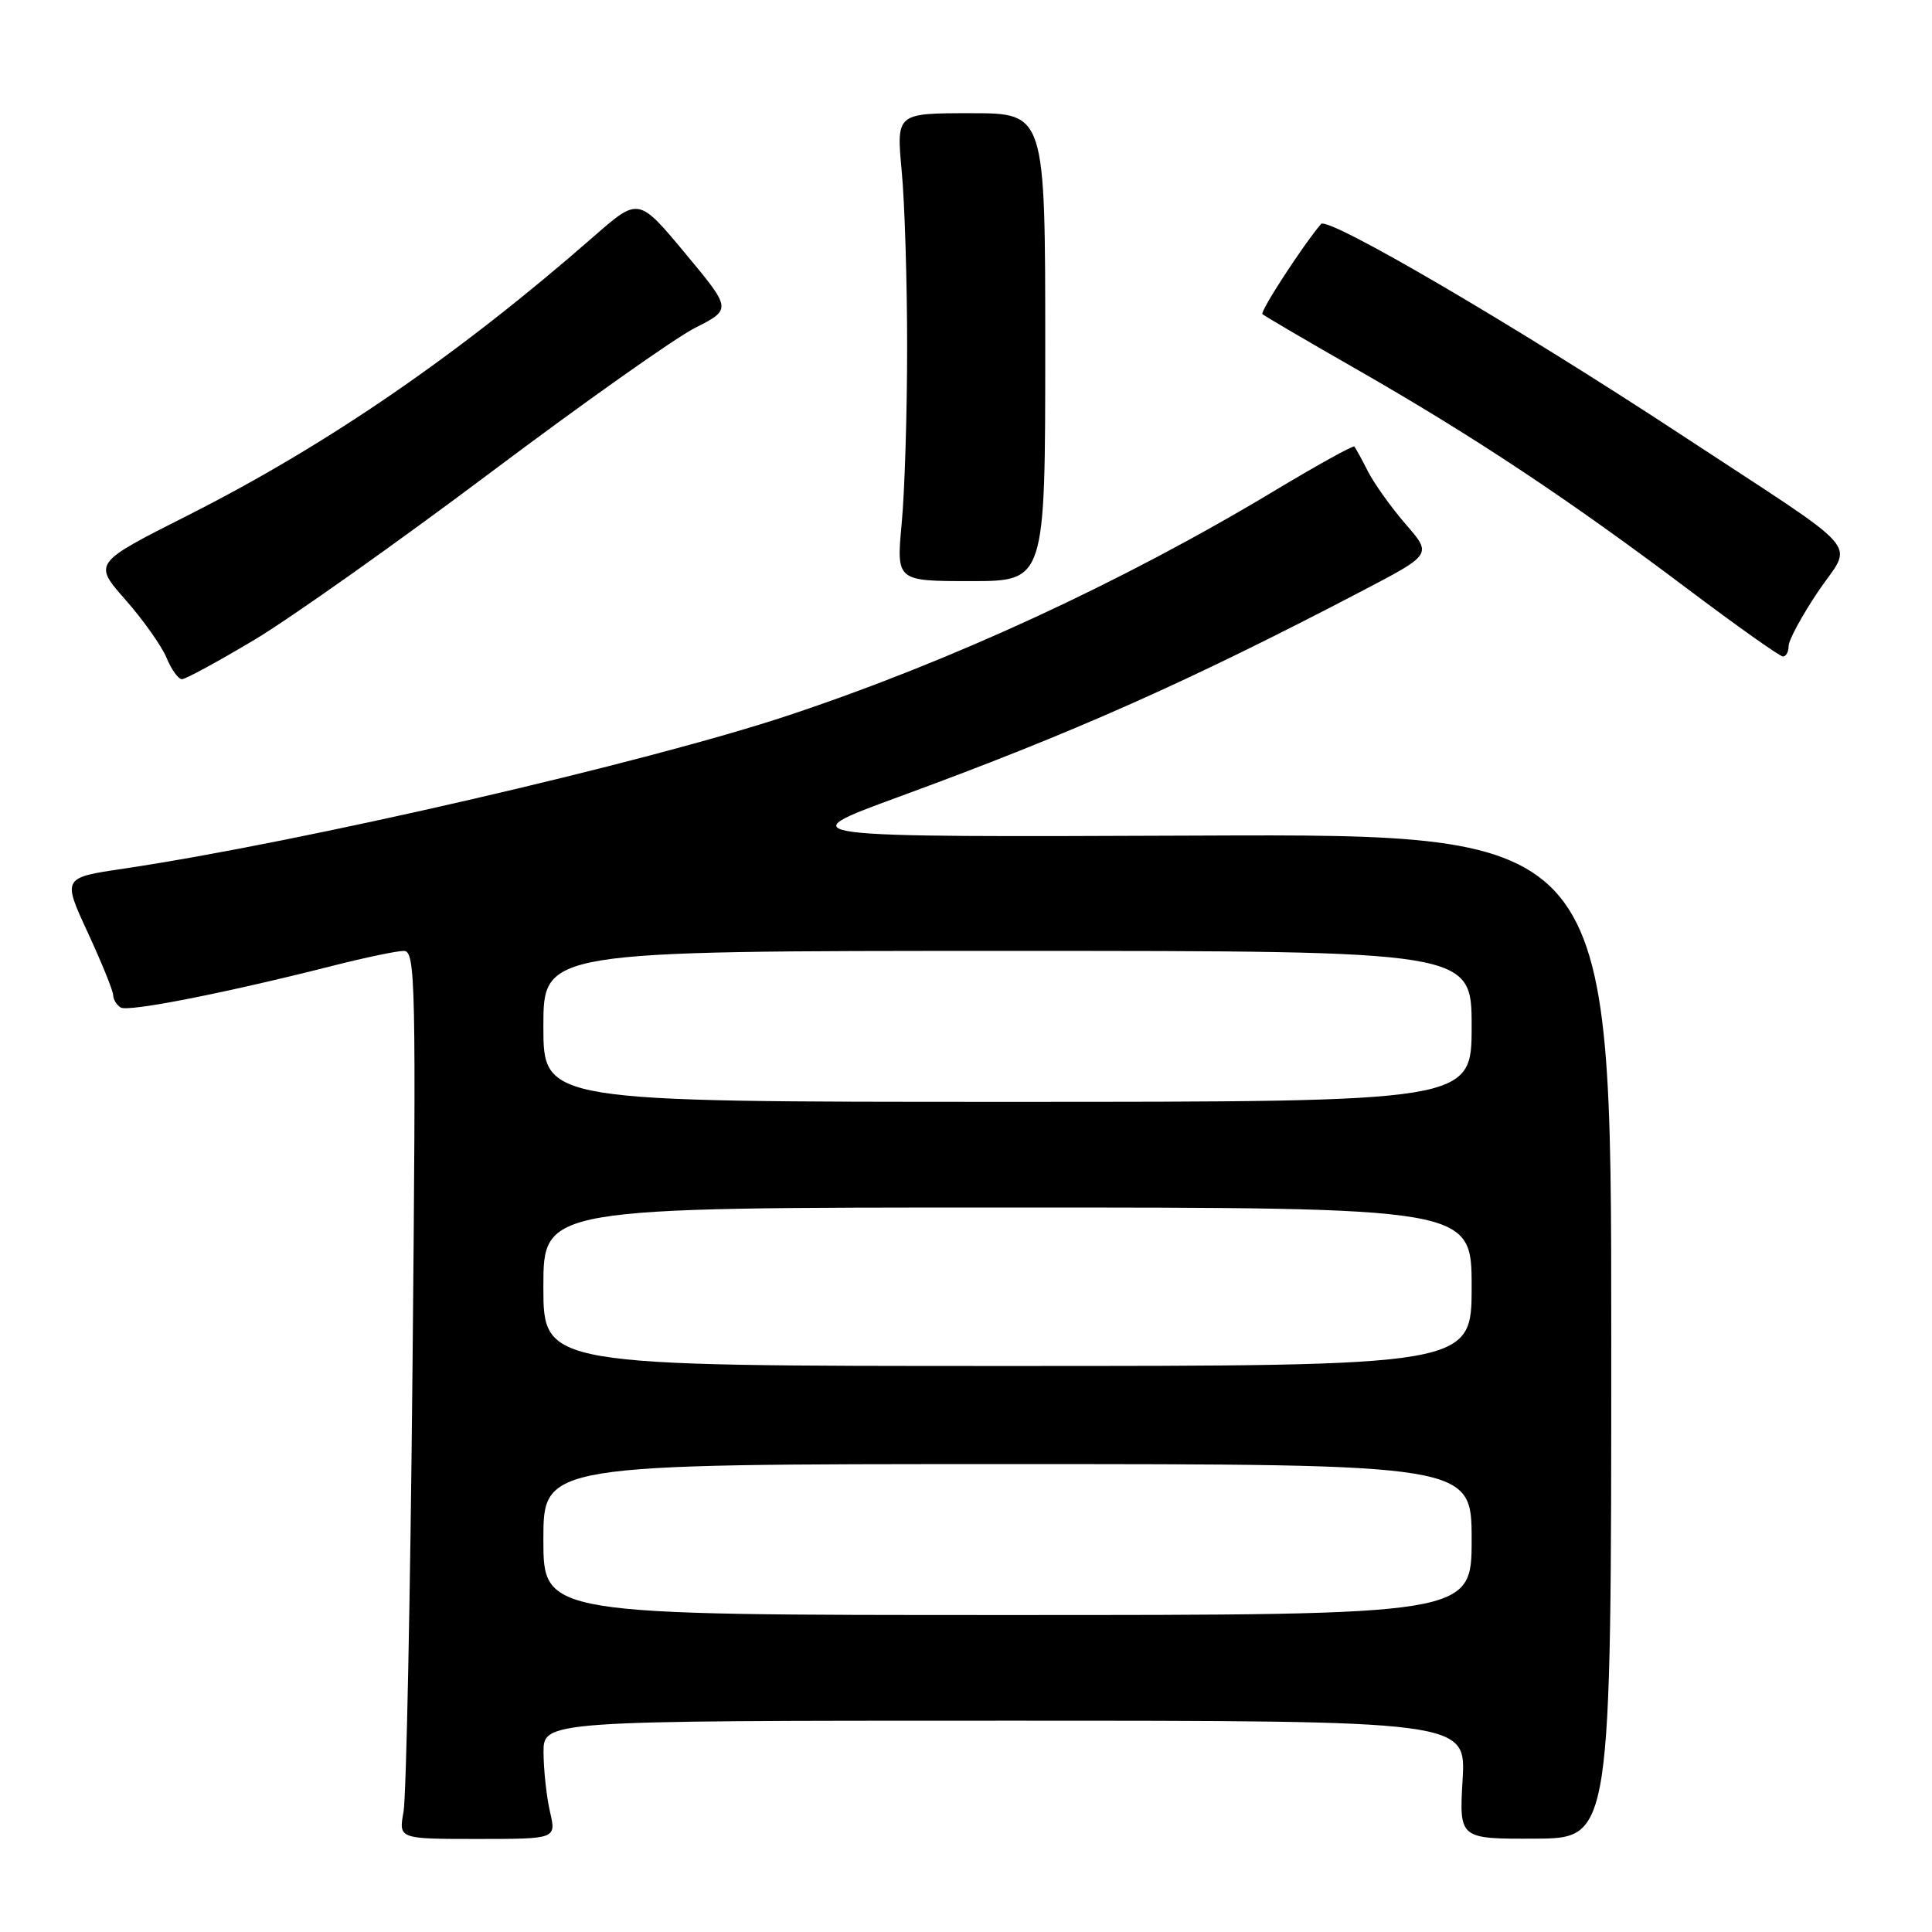 <?xml version="1.0" encoding="UTF-8" standalone="no"?>
<!DOCTYPE svg PUBLIC "-//W3C//DTD SVG 1.1//EN" "http://www.w3.org/Graphics/SVG/1.1/DTD/svg11.dtd" >
<svg xmlns="http://www.w3.org/2000/svg" xmlns:xlink="http://www.w3.org/1999/xlink" version="1.1" viewBox="0 0 256 256">
 <g >
 <path fill="currentColor"
d=" M 72.88 240.08 C 72.42 238.11 72.04 234.59 72.02 232.25 C 72.00 228.00 72.00 228.00 133.13 228.00 C 194.26 228.00 194.26 228.00 193.80 235.84 C 193.35 243.67 193.35 243.67 203.42 243.63 C 213.50 243.58 213.50 243.58 213.50 177.04 C 213.50 110.50 213.50 110.50 159.00 110.72 C 104.50 110.94 104.50 110.94 119.00 105.62 C 142.18 97.13 157.49 90.33 180.62 78.23 C 189.74 73.46 189.74 73.46 186.28 69.48 C 184.38 67.29 182.13 64.15 181.28 62.50 C 180.44 60.85 179.62 59.35 179.46 59.17 C 179.30 58.99 174.52 61.64 168.84 65.05 C 148.68 77.17 126.14 87.58 104.50 94.78 C 85.60 101.07 39.97 111.59 16.39 115.10 C 8.27 116.30 8.27 116.30 11.64 123.59 C 13.49 127.59 15.00 131.32 15.00 131.88 C 15.00 132.43 15.45 133.16 15.99 133.50 C 17.00 134.12 29.96 131.56 44.17 127.95 C 48.38 126.88 52.59 126.00 53.51 126.00 C 55.06 126.00 55.15 130.02 54.66 181.25 C 54.37 211.64 53.83 238.11 53.47 240.08 C 52.82 243.67 52.82 243.67 63.27 243.67 C 73.71 243.67 73.71 243.67 72.88 240.08 Z  M 33.74 84.76 C 38.56 81.87 52.56 71.95 64.86 62.72 C 77.16 53.48 89.41 44.81 92.09 43.45 C 96.96 40.98 96.96 40.98 90.79 33.56 C 84.61 26.14 84.61 26.14 78.69 31.32 C 60.80 46.98 43.38 58.95 24.85 68.31 C 12.35 74.62 12.35 74.62 16.62 79.47 C 18.97 82.14 21.42 85.60 22.07 87.16 C 22.71 88.72 23.63 90.00 24.11 90.00 C 24.58 90.00 28.92 87.64 33.74 84.76 Z  M 237.00 85.60 C 237.00 84.83 238.75 81.60 240.89 78.41 C 245.53 71.51 247.67 73.97 223.00 57.76 C 200.84 43.19 175.94 28.62 175.04 29.68 C 172.56 32.62 166.94 41.27 167.28 41.62 C 167.51 41.85 173.28 45.23 180.10 49.13 C 195.33 57.86 207.81 66.14 223.50 77.95 C 230.10 82.92 235.84 86.99 236.25 86.99 C 236.66 87.00 237.00 86.37 237.00 85.60 Z  M 138.50 46.00 C 138.50 15.00 138.50 15.00 128.63 15.00 C 118.77 15.00 118.77 15.00 119.48 22.66 C 119.88 26.87 120.20 37.37 120.20 46.00 C 120.20 54.63 119.88 65.13 119.48 69.34 C 118.77 77.00 118.77 77.00 128.63 77.00 C 138.50 77.00 138.50 77.00 138.50 46.00 Z  M 72.00 204.00 C 72.00 194.00 72.00 194.00 133.50 194.00 C 195.00 194.00 195.00 194.00 195.00 204.00 C 195.00 214.00 195.00 214.00 133.50 214.00 C 72.00 214.00 72.00 214.00 72.00 204.00 Z  M 72.00 170.50 C 72.00 160.00 72.00 160.00 133.50 160.00 C 195.00 160.00 195.00 160.00 195.00 170.50 C 195.00 181.00 195.00 181.00 133.50 181.00 C 72.00 181.00 72.00 181.00 72.00 170.50 Z  M 72.00 136.00 C 72.00 126.00 72.00 126.00 133.50 126.00 C 195.00 126.00 195.00 126.00 195.00 136.00 C 195.00 146.00 195.00 146.00 133.50 146.00 C 72.00 146.00 72.00 146.00 72.00 136.00 Z "/>
</g>
</svg>